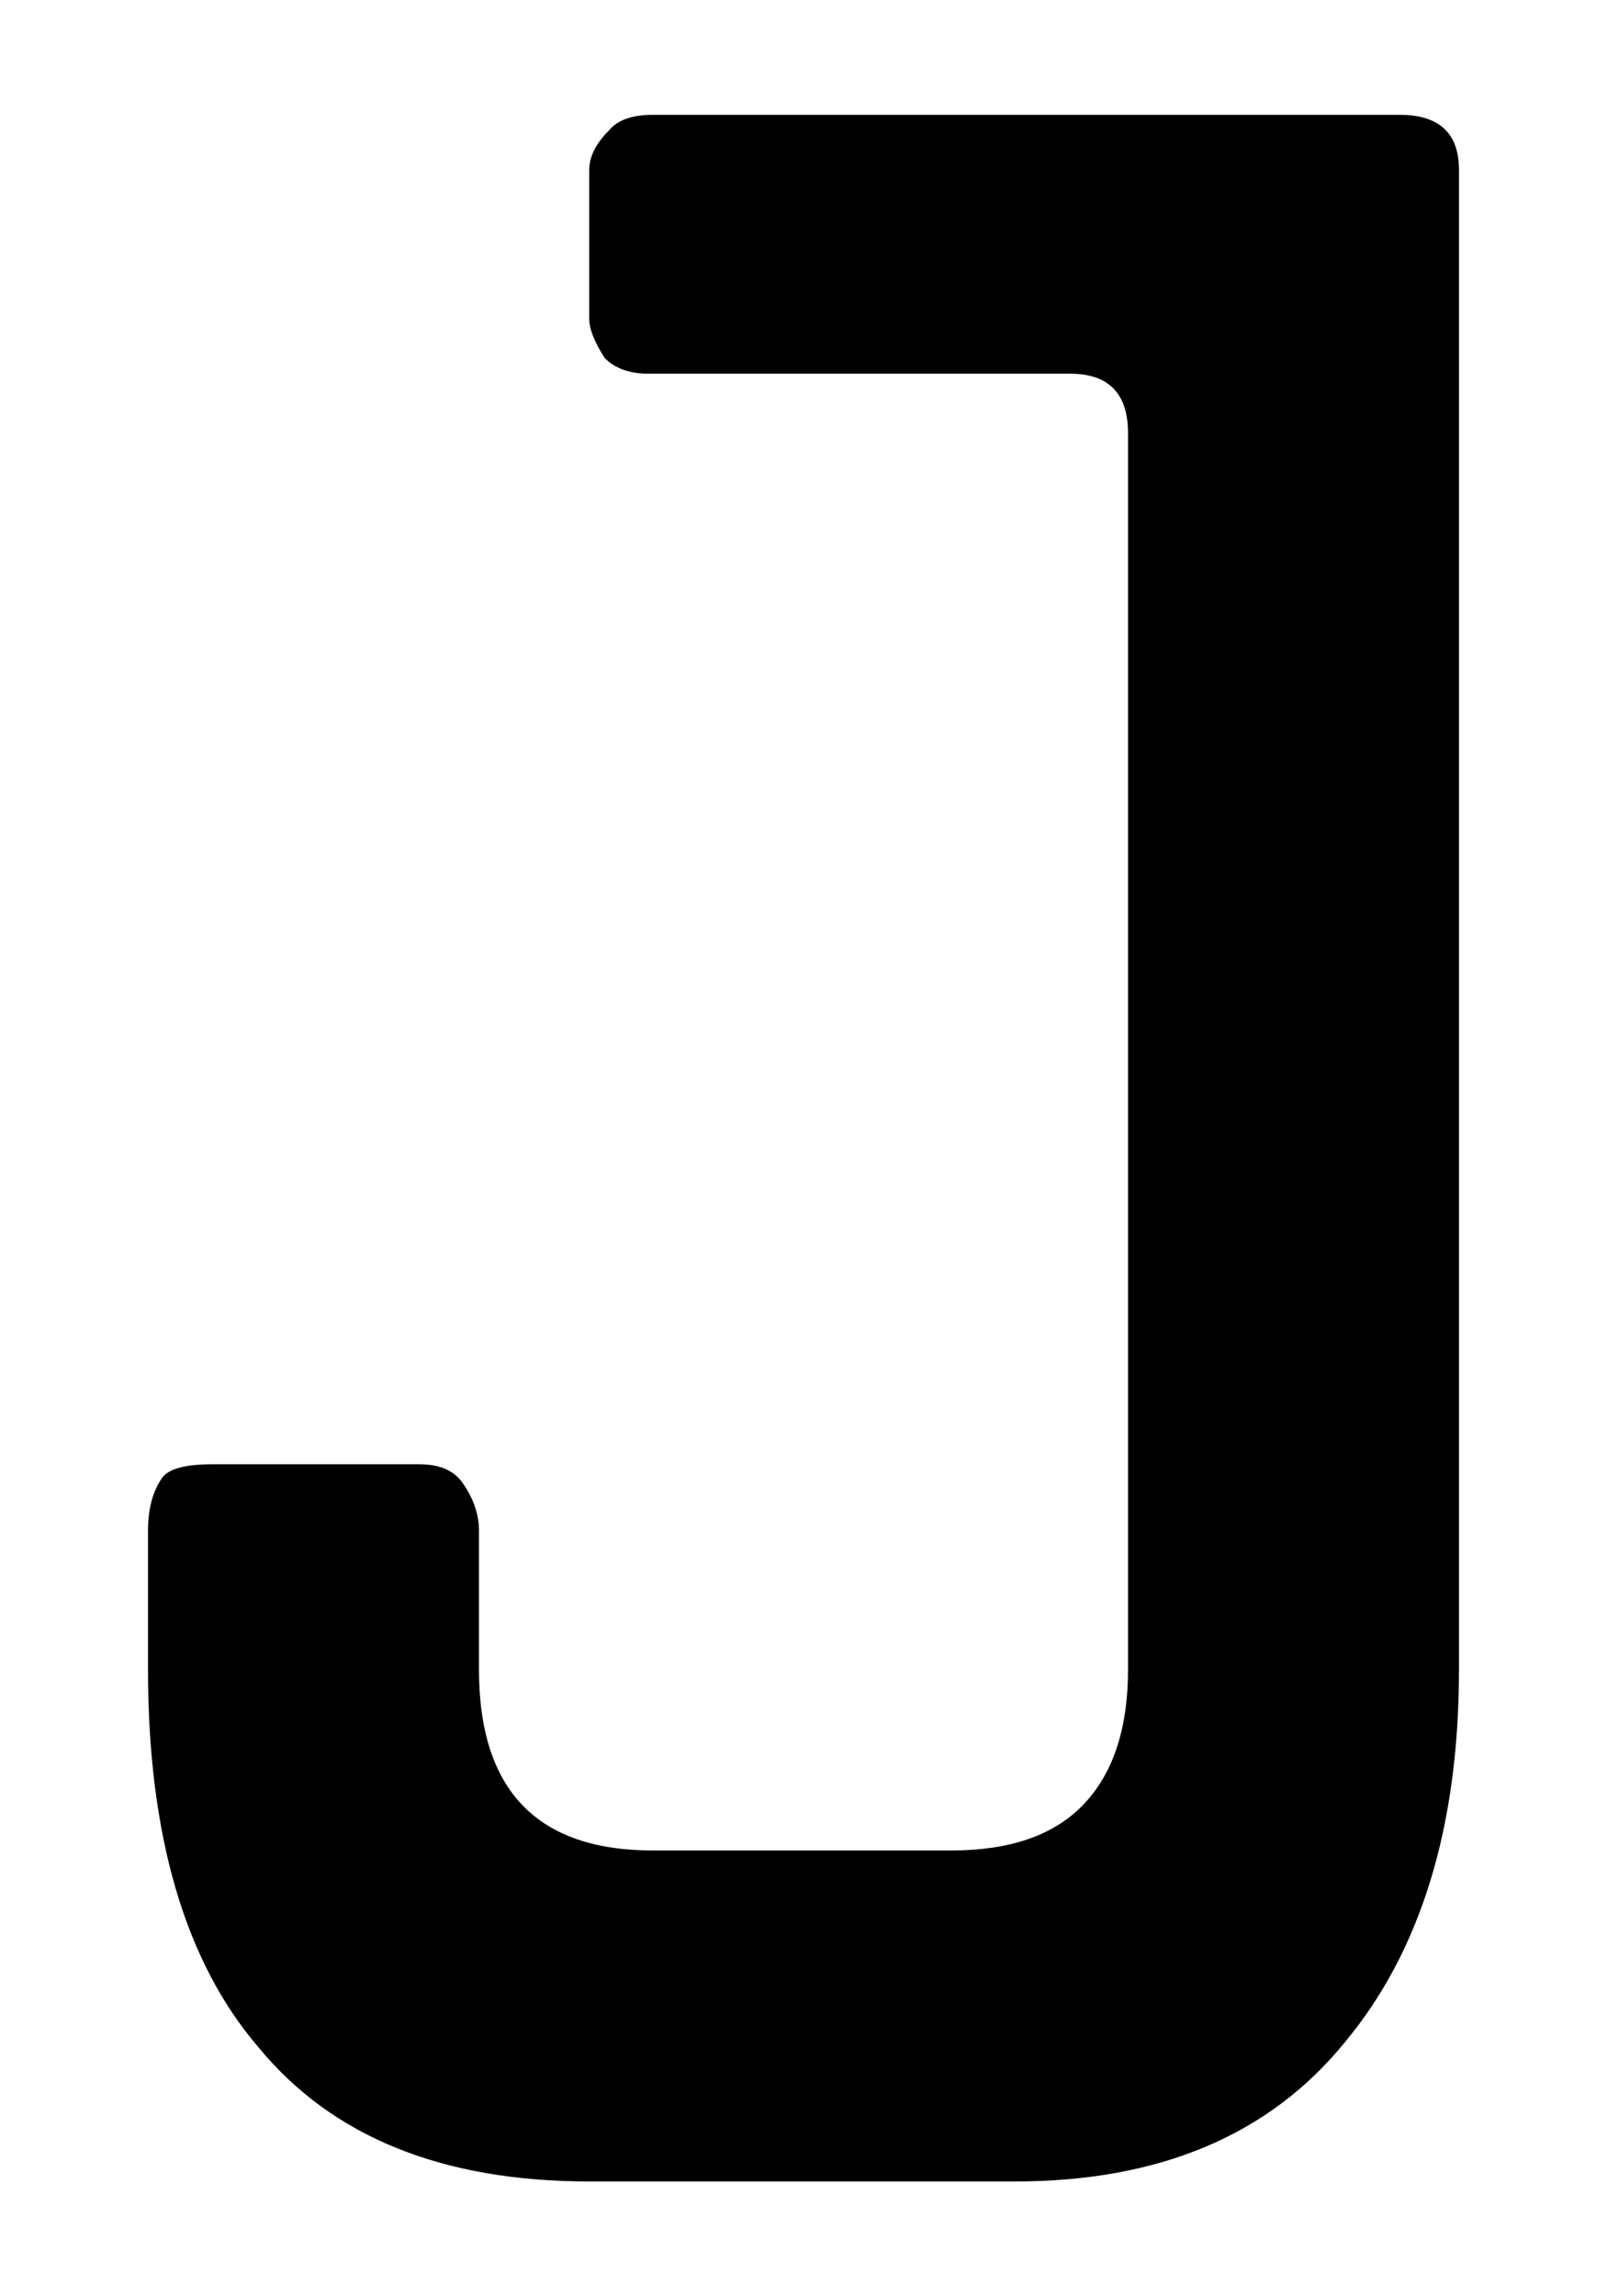 <?xml version="1.0" encoding="UTF-8" standalone="no"?>
<!-- Created with Inkscape (http://www.inkscape.org/) -->

<svg
   xmlns:ns="http://ns.adobe.com/SaveForWeb/1.0/"
   xmlns:dc="http://purl.org/dc/elements/1.1/"
   xmlns:cc="http://creativecommons.org/ns#"
   xmlns:rdf="http://www.w3.org/1999/02/22-rdf-syntax-ns#"
   xmlns:svg="http://www.w3.org/2000/svg"
   xmlns="http://www.w3.org/2000/svg"
   xmlns:sodipodi="http://sodipodi.sourceforge.net/DTD/sodipodi-0.dtd"
   xmlns:inkscape="http://www.inkscape.org/namespaces/inkscape"
   version="1.1"
   width="70"
   height="100"
   viewBox="0 0 70 100"
   id="svg2"
   xml:space="preserve"
   inkscape:version="0.48.4 r9939"
   sodipodi:docname="J.svg"><sodipodi:namedview
     pagecolor="#ffffff"
     bordercolor="#666666"
     borderopacity="1"
     objecttolerance="10"
     gridtolerance="10"
     guidetolerance="10"
     inkscape:pageopacity="0"
     inkscape:pageshadow="2"
     inkscape:window-width="944"
     inkscape:window-height="1042"
     id="namedview46"
     showgrid="false"
     inkscape:zoom="6.4571429"
     inkscape:cx="1.3938055"
     inkscape:cy="50"
     inkscape:window-x="960"
     inkscape:window-y="43"
     inkscape:window-maximized="0"
     inkscape:current-layer="svg2"
     width="80px" /><defs
     id="defs3199" /><rect
     width="646.966"
     height="273.306"
     x="-1.6997947e-005"
     y="-173.306"
     id="rect3195"
     style="fill:none" /><path
     inkscape:connector-curvature="0"
     d="m 63.552,72.701 c 0,6.858 -1.664,12.279 -4.992,16.263 C 55.274,92.989 50.491,95 44.209,95 H 25.666 C 19.261,95 14.454,93.051 11.251,89.148 8.049,85.411 6.447,79.929 6.447,72.701 v -6.038 c 0,-0.902 0.185,-1.642 0.556,-2.217 0.244,-0.451 0.985,-0.678 2.217,-0.678 h 9.054 c 0.904,0 1.54,0.287 1.911,0.862 0.451,0.658 0.679,1.335 0.679,2.033 v 6.038 c 0,5.258 2.525,7.885 7.575,7.885 h 12.999 c 2.502,0 4.394,-0.636 5.667,-1.909 1.355,-1.356 2.031,-3.347 2.031,-5.976 V 18.861 c 0,-1.725 -0.842,-2.587 -2.525,-2.587 H 28.253 c -0.822,0 -1.46,-0.226 -1.908,-0.678 -0.454,-0.698 -0.679,-1.273 -0.679,-1.725 V 7.403 c 0,-0.575 0.286,-1.149 0.862,-1.725 C 26.899,5.227 27.535,5 28.439,5 h 32.527 c 1.722,0 2.587,0.8 2.587,2.402 V 72.701 z"
     id="path3135" /></svg>